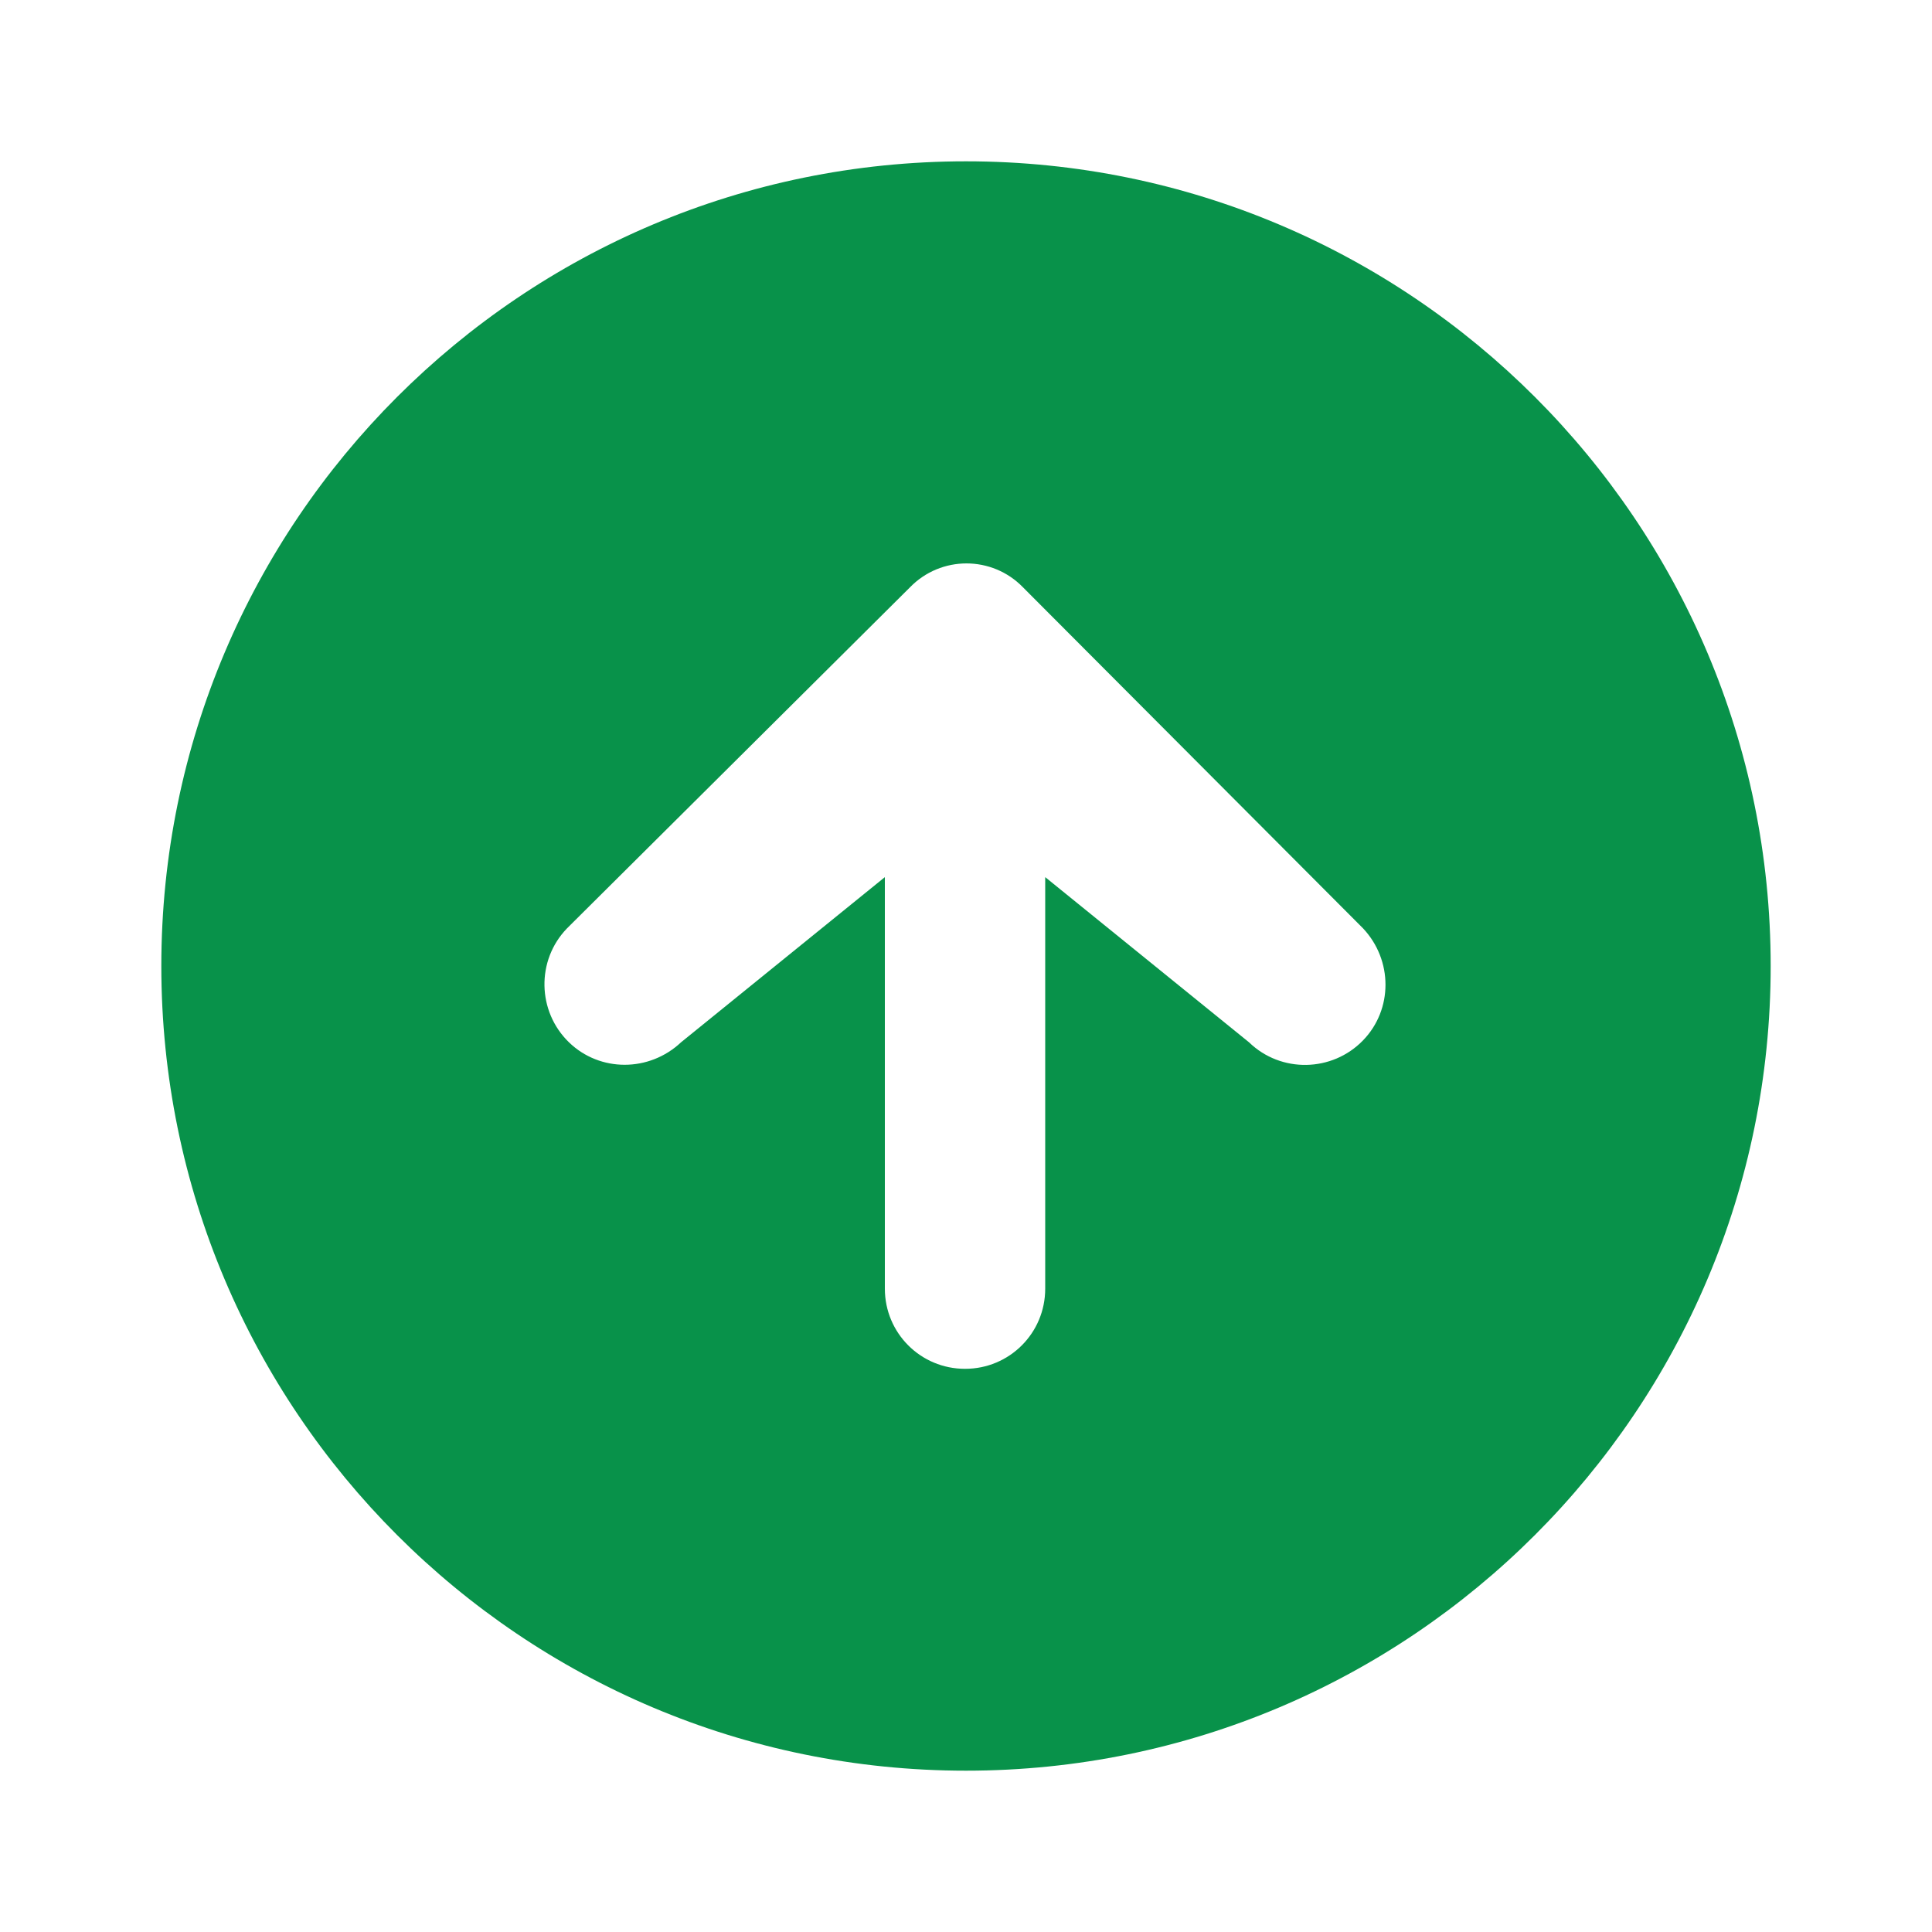 <?xml version="1.0" standalone="no"?><!DOCTYPE svg PUBLIC "-//W3C//DTD SVG 1.1//EN" "http://www.w3.org/Graphics/SVG/1.1/DTD/svg11.dtd"><svg t="1586791376899" class="icon" viewBox="0 0 1024 1024" version="1.1" xmlns="http://www.w3.org/2000/svg" p-id="6489" xmlns:xlink="http://www.w3.org/1999/xlink" width="48" height="48"><defs><style type="text/css"></style></defs><path d="M542.208 311.296c-16.384-16.896-43.52-16.896-59.904 0L300.544 492.032c-16.384 16.896-15.872 44.032 1.024 60.416 16.384 15.872 42.496 15.872 59.392 0l108.032-87.552v218.112c0 23.552 18.944 42.496 42.496 42.496s42.496-18.944 42.496-42.496V464.896l108.032 87.552c16.896 16.384 44.032 15.872 60.416-1.024 15.872-16.384 15.872-42.496 0-59.392l-180.224-180.736zM512 938.496c-235.52 0-426.496-190.976-426.496-426.496S276.48 85.504 512 85.504 938.496 276.48 938.496 512 747.52 938.496 512 938.496z" p-id="6490" fill="#08924a"></path></svg>